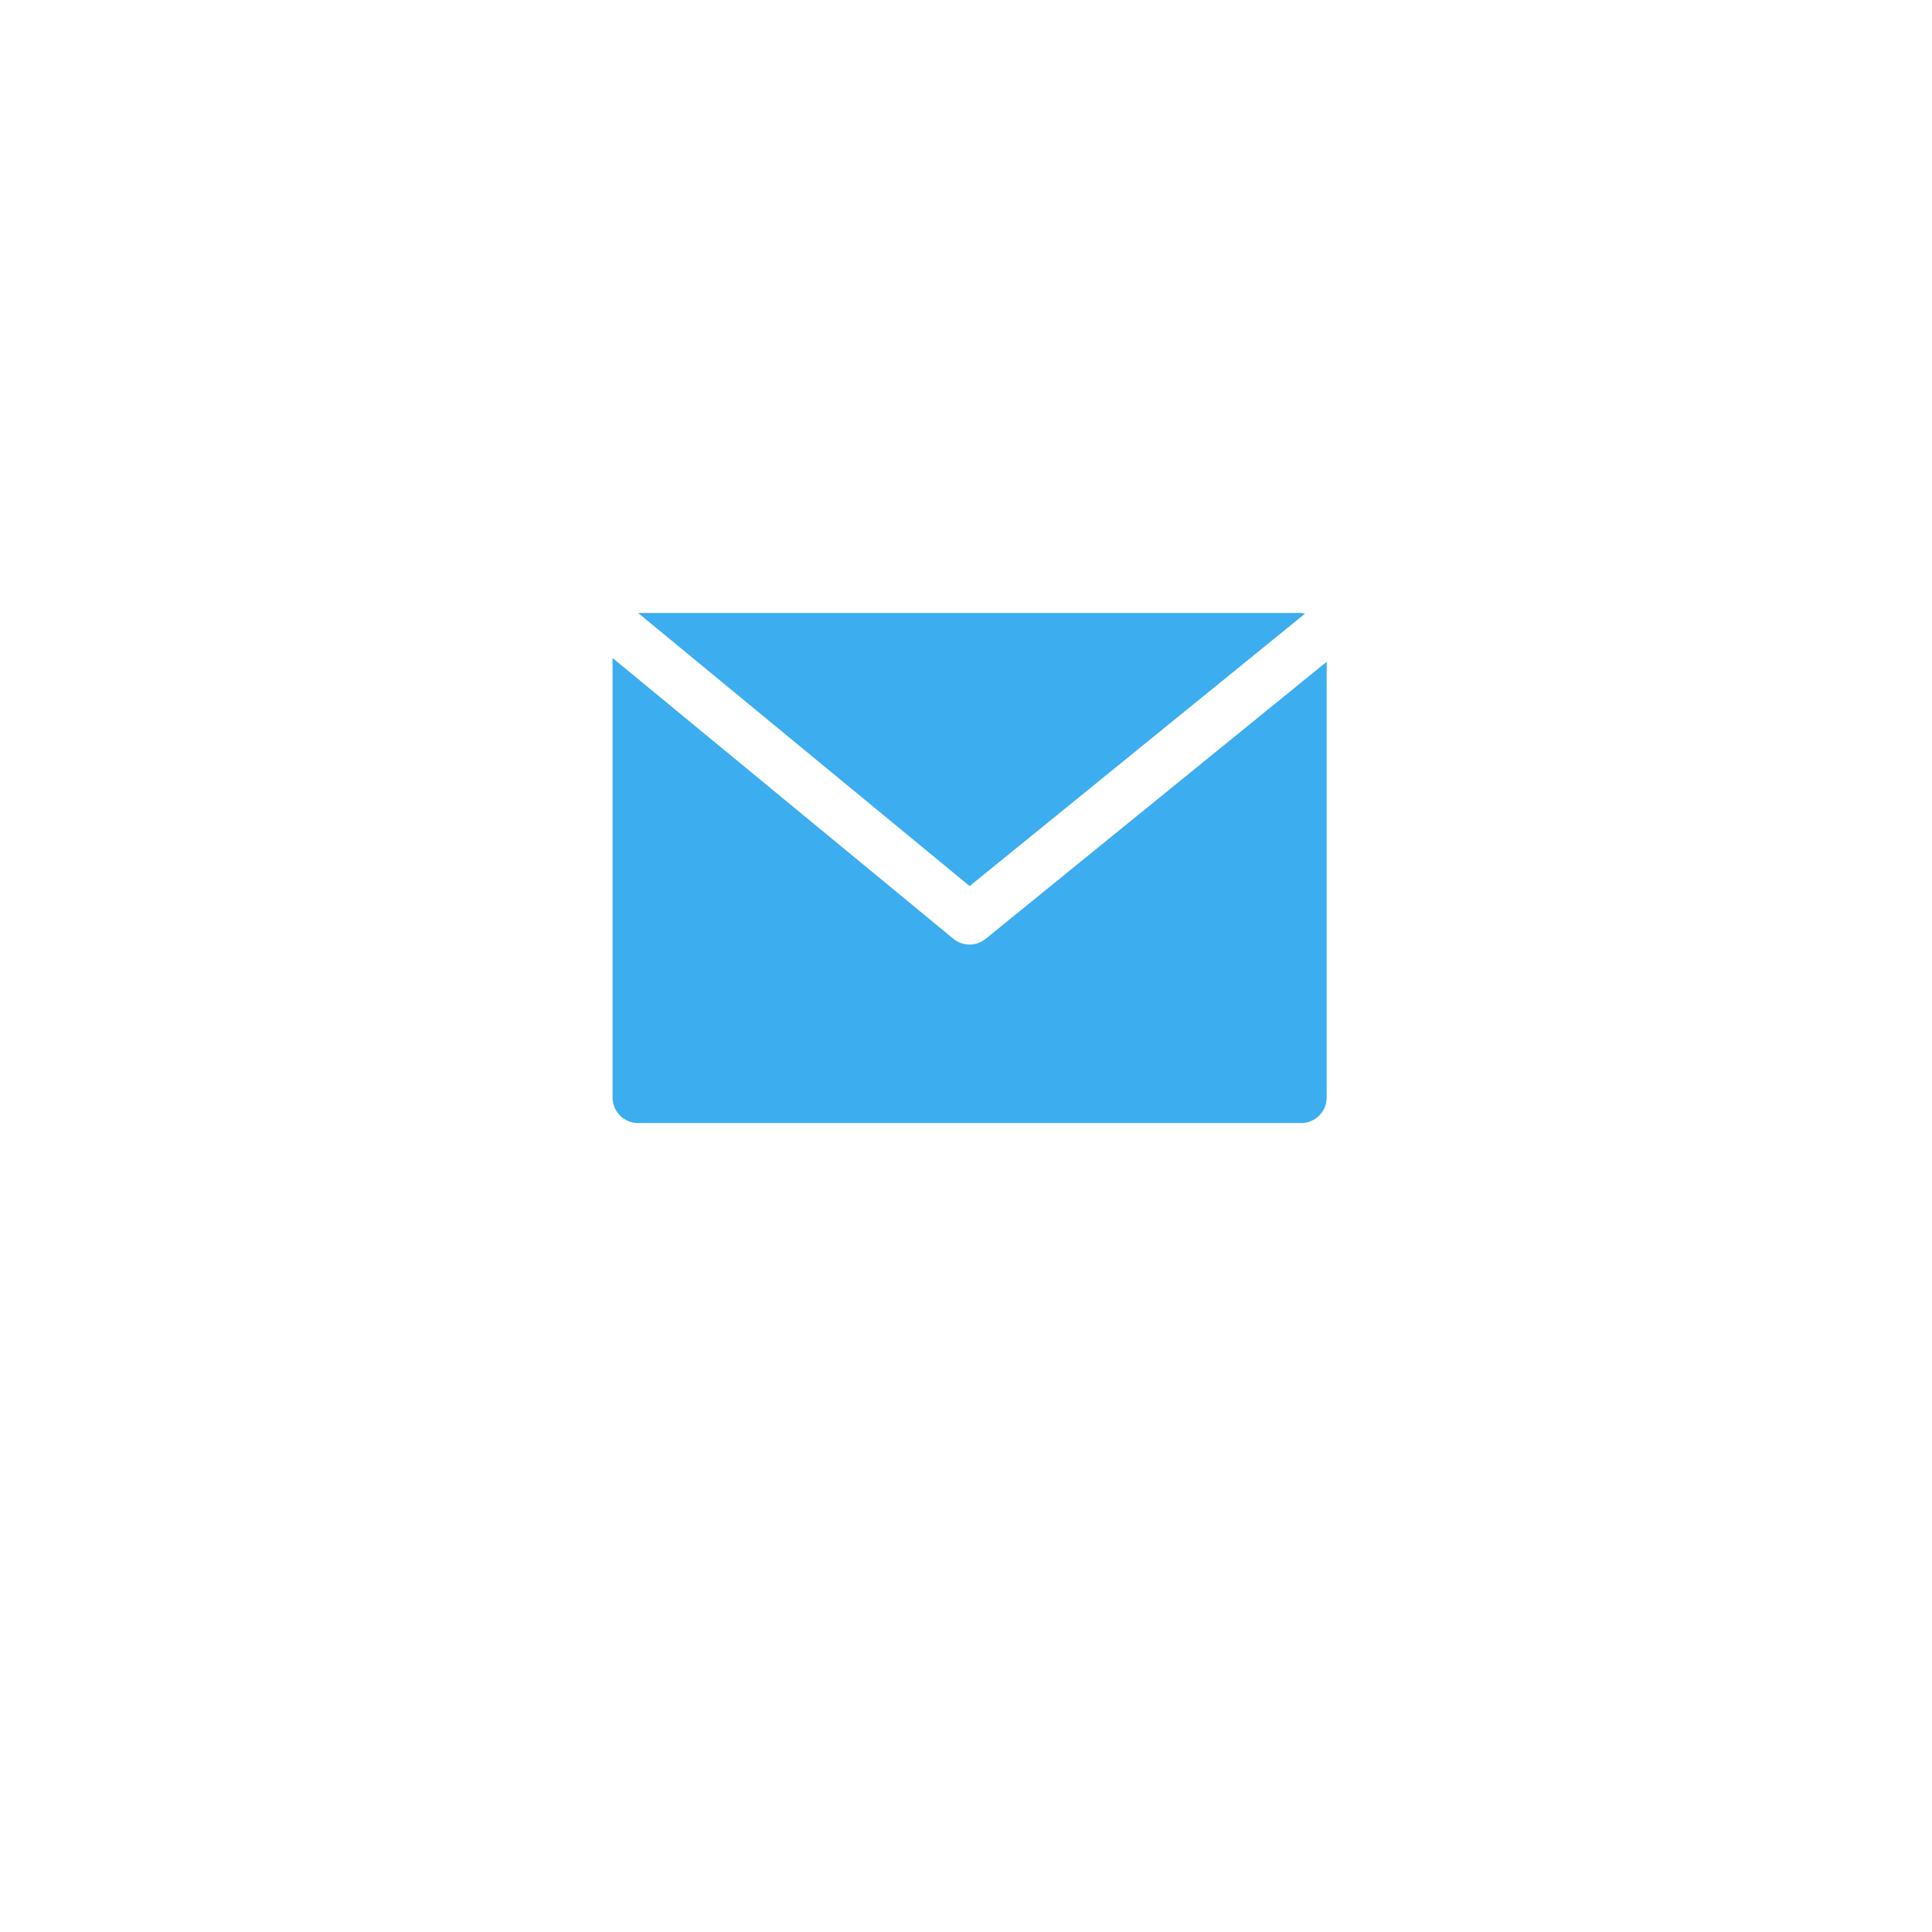 <?xml version="1.0" encoding="UTF-8"?>
<svg width="41px" height="41px" viewBox="0 0 41 41" version="1.1" xmlns="http://www.w3.org/2000/svg" xmlns:xlink="http://www.w3.org/1999/xlink">
    <g id="Article" stroke="none" stroke-width="1" fill="none" fill-rule="evenodd">
        <g id="Articles-Page_share-open---English-" transform="translate(-1351, -389)" fill-rule="nonzero">
            <g id="social-logos-2" transform="translate(1266, 378)">
                <g id="icon-social/mail/hover" transform="translate(91, 15)">
                    <g id="icon-social/mail" transform="translate(-0, -0)">
                        <path d="M7,9.964 L14.233,15.923 C14.432,16.086 14.719,16.086 14.918,15.923 L14.918,15.923 L22.154,10.044 L22.154,19.291 C22.154,19.59 21.912,19.833 21.613,19.833 L21.613,19.833 L7.541,19.833 C7.242,19.833 7,19.59 7,19.291 L7,19.291 L7,9.964 Z M21.613,9.008 C21.64,9.012 21.666,9.017 21.692,9.025 L21.692,9.025 L14.577,14.804 L7.541,9.008 Z" id="Combined-Shape" fill="#3CADEF"></path>
                    </g>
                </g>
            </g>
        </g>
    </g>
</svg>